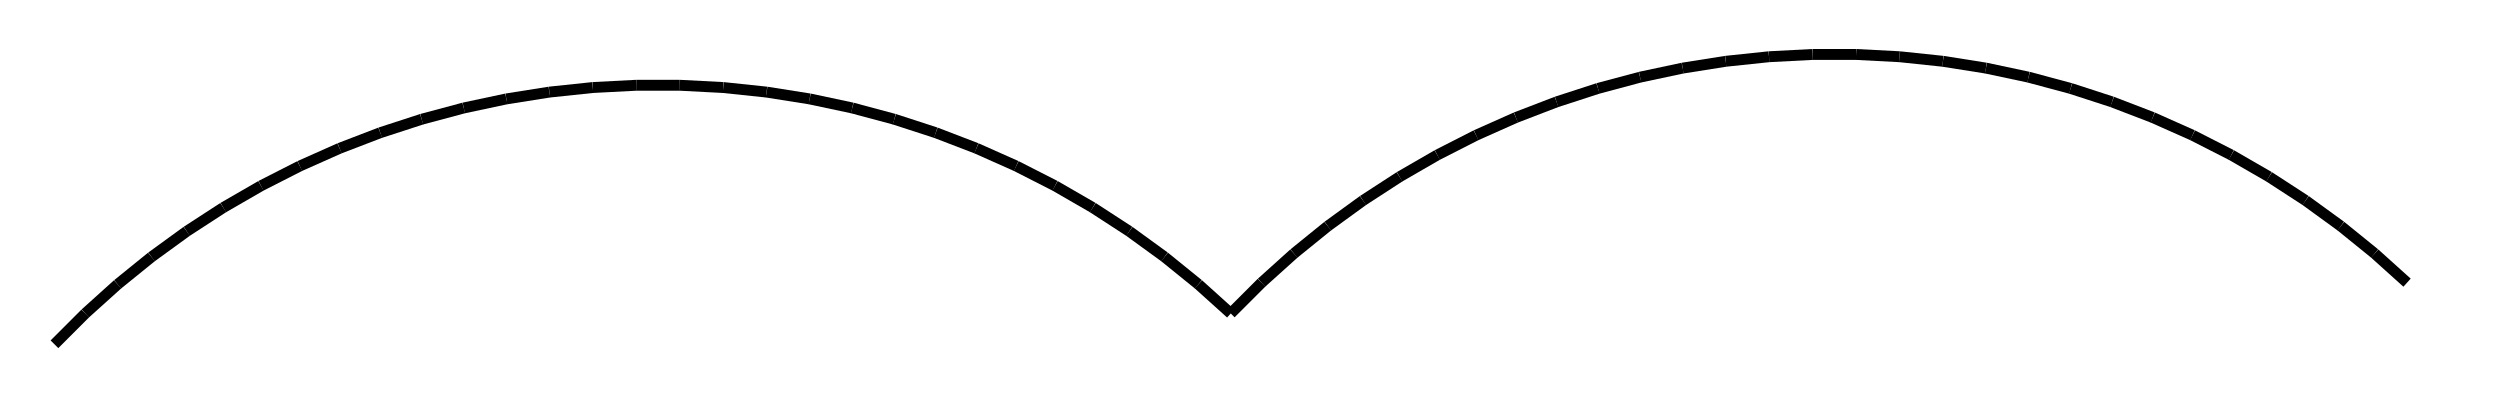 <!--?xml version="1.0" standalone="no"?-->
<svg id="vogel_py_svg" width="229.562" height="36.613" xmlns="http://www.w3.org/2000/svg" viewBox="245,218.387,229.562,36.613">
<g transform="translate(250 250)">
<line x1="0" y1="0" x2="0" y2="0" style="stroke: black; stroke-width: 1;"></line>
<line x1="0" y1="0" x2="2.828" y2="-2.828" style="stroke: black; stroke-width: 1;"></line>
<line x1="2.828" y1="-2.828" x2="5.801" y2="-5.505" style="stroke: black; stroke-width: 1;"></line>
<line x1="5.801" y1="-5.505" x2="8.91" y2="-8.022" style="stroke: black; stroke-width: 1;"></line>
<line x1="8.91" y1="-8.022" x2="12.146" y2="-10.373" style="stroke: black; stroke-width: 1;"></line>
<line x1="12.146" y1="-10.373" x2="15.5" y2="-12.552" style="stroke: black; stroke-width: 1;"></line>
<line x1="15.5" y1="-12.552" x2="18.964" y2="-14.552" style="stroke: black; stroke-width: 1;"></line>
<line x1="18.964" y1="-14.552" x2="22.528" y2="-16.368" style="stroke: black; stroke-width: 1;"></line>
<line x1="22.528" y1="-16.368" x2="26.183" y2="-17.995" style="stroke: black; stroke-width: 1;"></line>
<line x1="26.183" y1="-17.995" x2="29.917" y2="-19.428" style="stroke: black; stroke-width: 1;"></line>
<line x1="29.917" y1="-19.428" x2="33.721" y2="-20.664" style="stroke: black; stroke-width: 1;"></line>
<line x1="33.721" y1="-20.664" x2="37.585" y2="-21.7" style="stroke: black; stroke-width: 1;"></line>
<line x1="37.585" y1="-21.7" x2="41.497" y2="-22.531" style="stroke: black; stroke-width: 1;"></line>
<line x1="41.497" y1="-22.531" x2="45.448" y2="-23.157" style="stroke: black; stroke-width: 1;"></line>
<line x1="45.448" y1="-23.157" x2="49.426" y2="-23.575" style="stroke: black; stroke-width: 1;"></line>
<line x1="49.426" y1="-23.575" x2="53.421" y2="-23.784" style="stroke: black; stroke-width: 1;"></line>
<line x1="53.421" y1="-23.784" x2="57.421" y2="-23.784" style="stroke: black; stroke-width: 1;"></line>
<line x1="57.421" y1="-23.784" x2="61.415" y2="-23.575" style="stroke: black; stroke-width: 1;"></line>
<line x1="61.415" y1="-23.575" x2="65.393" y2="-23.157" style="stroke: black; stroke-width: 1;"></line>
<line x1="65.393" y1="-23.157" x2="69.344" y2="-22.531" style="stroke: black; stroke-width: 1;"></line>
<line x1="69.344" y1="-22.531" x2="73.257" y2="-21.7" style="stroke: black; stroke-width: 1;"></line>
<line x1="73.257" y1="-21.7" x2="77.121" y2="-20.664" style="stroke: black; stroke-width: 1;"></line>
<line x1="77.121" y1="-20.664" x2="80.925" y2="-19.428" style="stroke: black; stroke-width: 1;"></line>
<line x1="80.925" y1="-19.428" x2="84.659" y2="-17.995" style="stroke: black; stroke-width: 1;"></line>
<line x1="84.659" y1="-17.995" x2="88.313" y2="-16.368" style="stroke: black; stroke-width: 1;"></line>
<line x1="88.313" y1="-16.368" x2="91.877" y2="-14.552" style="stroke: black; stroke-width: 1;"></line>
<line x1="91.877" y1="-14.552" x2="95.341" y2="-12.552" style="stroke: black; stroke-width: 1;"></line>
<line x1="95.341" y1="-12.552" x2="98.696" y2="-10.373" style="stroke: black; stroke-width: 1;"></line>
<line x1="98.696" y1="-10.373" x2="101.932" y2="-8.022" style="stroke: black; stroke-width: 1;"></line>
<line x1="101.932" y1="-8.022" x2="105.041" y2="-5.505" style="stroke: black; stroke-width: 1;"></line>
<line x1="105.041" y1="-5.505" x2="108.013" y2="-2.828" style="stroke: black; stroke-width: 1;"></line>
<line x1="108.013" y1="-2.828" x2="110.842" y2="-5.657" style="stroke: black; stroke-width: 1;"></line>
<line x1="110.842" y1="-5.657" x2="113.814" y2="-8.333" style="stroke: black; stroke-width: 1;"></line>
<line x1="113.814" y1="-8.333" x2="116.923" y2="-10.851" style="stroke: black; stroke-width: 1;"></line>
<line x1="116.923" y1="-10.851" x2="120.159" y2="-13.202" style="stroke: black; stroke-width: 1;"></line>
<line x1="120.159" y1="-13.202" x2="123.514" y2="-15.38" style="stroke: black; stroke-width: 1;"></line>
<line x1="123.514" y1="-15.38" x2="126.978" y2="-17.38" style="stroke: black; stroke-width: 1;"></line>
<line x1="126.978" y1="-17.38" x2="130.542" y2="-19.196" style="stroke: black; stroke-width: 1;"></line>
<line x1="130.542" y1="-19.196" x2="134.196" y2="-20.823" style="stroke: black; stroke-width: 1;"></line>
<line x1="134.196" y1="-20.823" x2="137.93" y2="-22.257" style="stroke: black; stroke-width: 1;"></line>
<line x1="137.93" y1="-22.257" x2="141.734" y2="-23.493" style="stroke: black; stroke-width: 1;"></line>
<line x1="141.734" y1="-23.493" x2="145.598" y2="-24.528" style="stroke: black; stroke-width: 1;"></line>
<line x1="145.598" y1="-24.528" x2="149.511" y2="-25.36" style="stroke: black; stroke-width: 1;"></line>
<line x1="149.511" y1="-25.36" x2="153.462" y2="-25.985" style="stroke: black; stroke-width: 1;"></line>
<line x1="153.462" y1="-25.985" x2="157.44" y2="-26.404" style="stroke: black; stroke-width: 1;"></line>
<line x1="157.44" y1="-26.404" x2="161.434" y2="-26.613" style="stroke: black; stroke-width: 1;"></line>
<line x1="161.434" y1="-26.613" x2="165.434" y2="-26.613" style="stroke: black; stroke-width: 1;"></line>
<line x1="165.434" y1="-26.613" x2="169.429" y2="-26.404" style="stroke: black; stroke-width: 1;"></line>
<line x1="169.429" y1="-26.404" x2="173.407" y2="-25.985" style="stroke: black; stroke-width: 1;"></line>
<line x1="173.407" y1="-25.985" x2="177.357" y2="-25.36" style="stroke: black; stroke-width: 1;"></line>
<line x1="177.357" y1="-25.36" x2="181.27" y2="-24.528" style="stroke: black; stroke-width: 1;"></line>
<line x1="181.27" y1="-24.528" x2="185.134" y2="-23.493" style="stroke: black; stroke-width: 1;"></line>
<line x1="185.134" y1="-23.493" x2="188.938" y2="-22.257" style="stroke: black; stroke-width: 1;"></line>
<line x1="188.938" y1="-22.257" x2="192.672" y2="-20.823" style="stroke: black; stroke-width: 1;"></line>
<line x1="192.672" y1="-20.823" x2="196.327" y2="-19.196" style="stroke: black; stroke-width: 1;"></line>
<line x1="196.327" y1="-19.196" x2="199.891" y2="-17.38" style="stroke: black; stroke-width: 1;"></line>
<line x1="199.891" y1="-17.38" x2="203.355" y2="-15.38" style="stroke: black; stroke-width: 1;"></line>
<line x1="203.355" y1="-15.38" x2="206.709" y2="-13.202" style="stroke: black; stroke-width: 1;"></line>
<line x1="206.709" y1="-13.202" x2="209.945" y2="-10.851" style="stroke: black; stroke-width: 1;"></line>
<line x1="209.945" y1="-10.851" x2="213.054" y2="-8.333" style="stroke: black; stroke-width: 1;"></line>
<line x1="213.054" y1="-8.333" x2="216.027" y2="-5.657" style="stroke: black; stroke-width: 1;"></line>
<line x1="216.027" y1="-5.657" x2="216.027" y2="-5.657" style="stroke: black; stroke-width: 1;"></line>
</g>
<g transform="translate(250 250)">
<polygon points="0,0 ,-5,-9 ,0,-7 ,5,-9 " stroke="black" fill="black" stroke-width="1" opacity="0" transform="translate(216.027,-5.657) rotate(-45,0,0)"></polygon>
</g>
</svg>